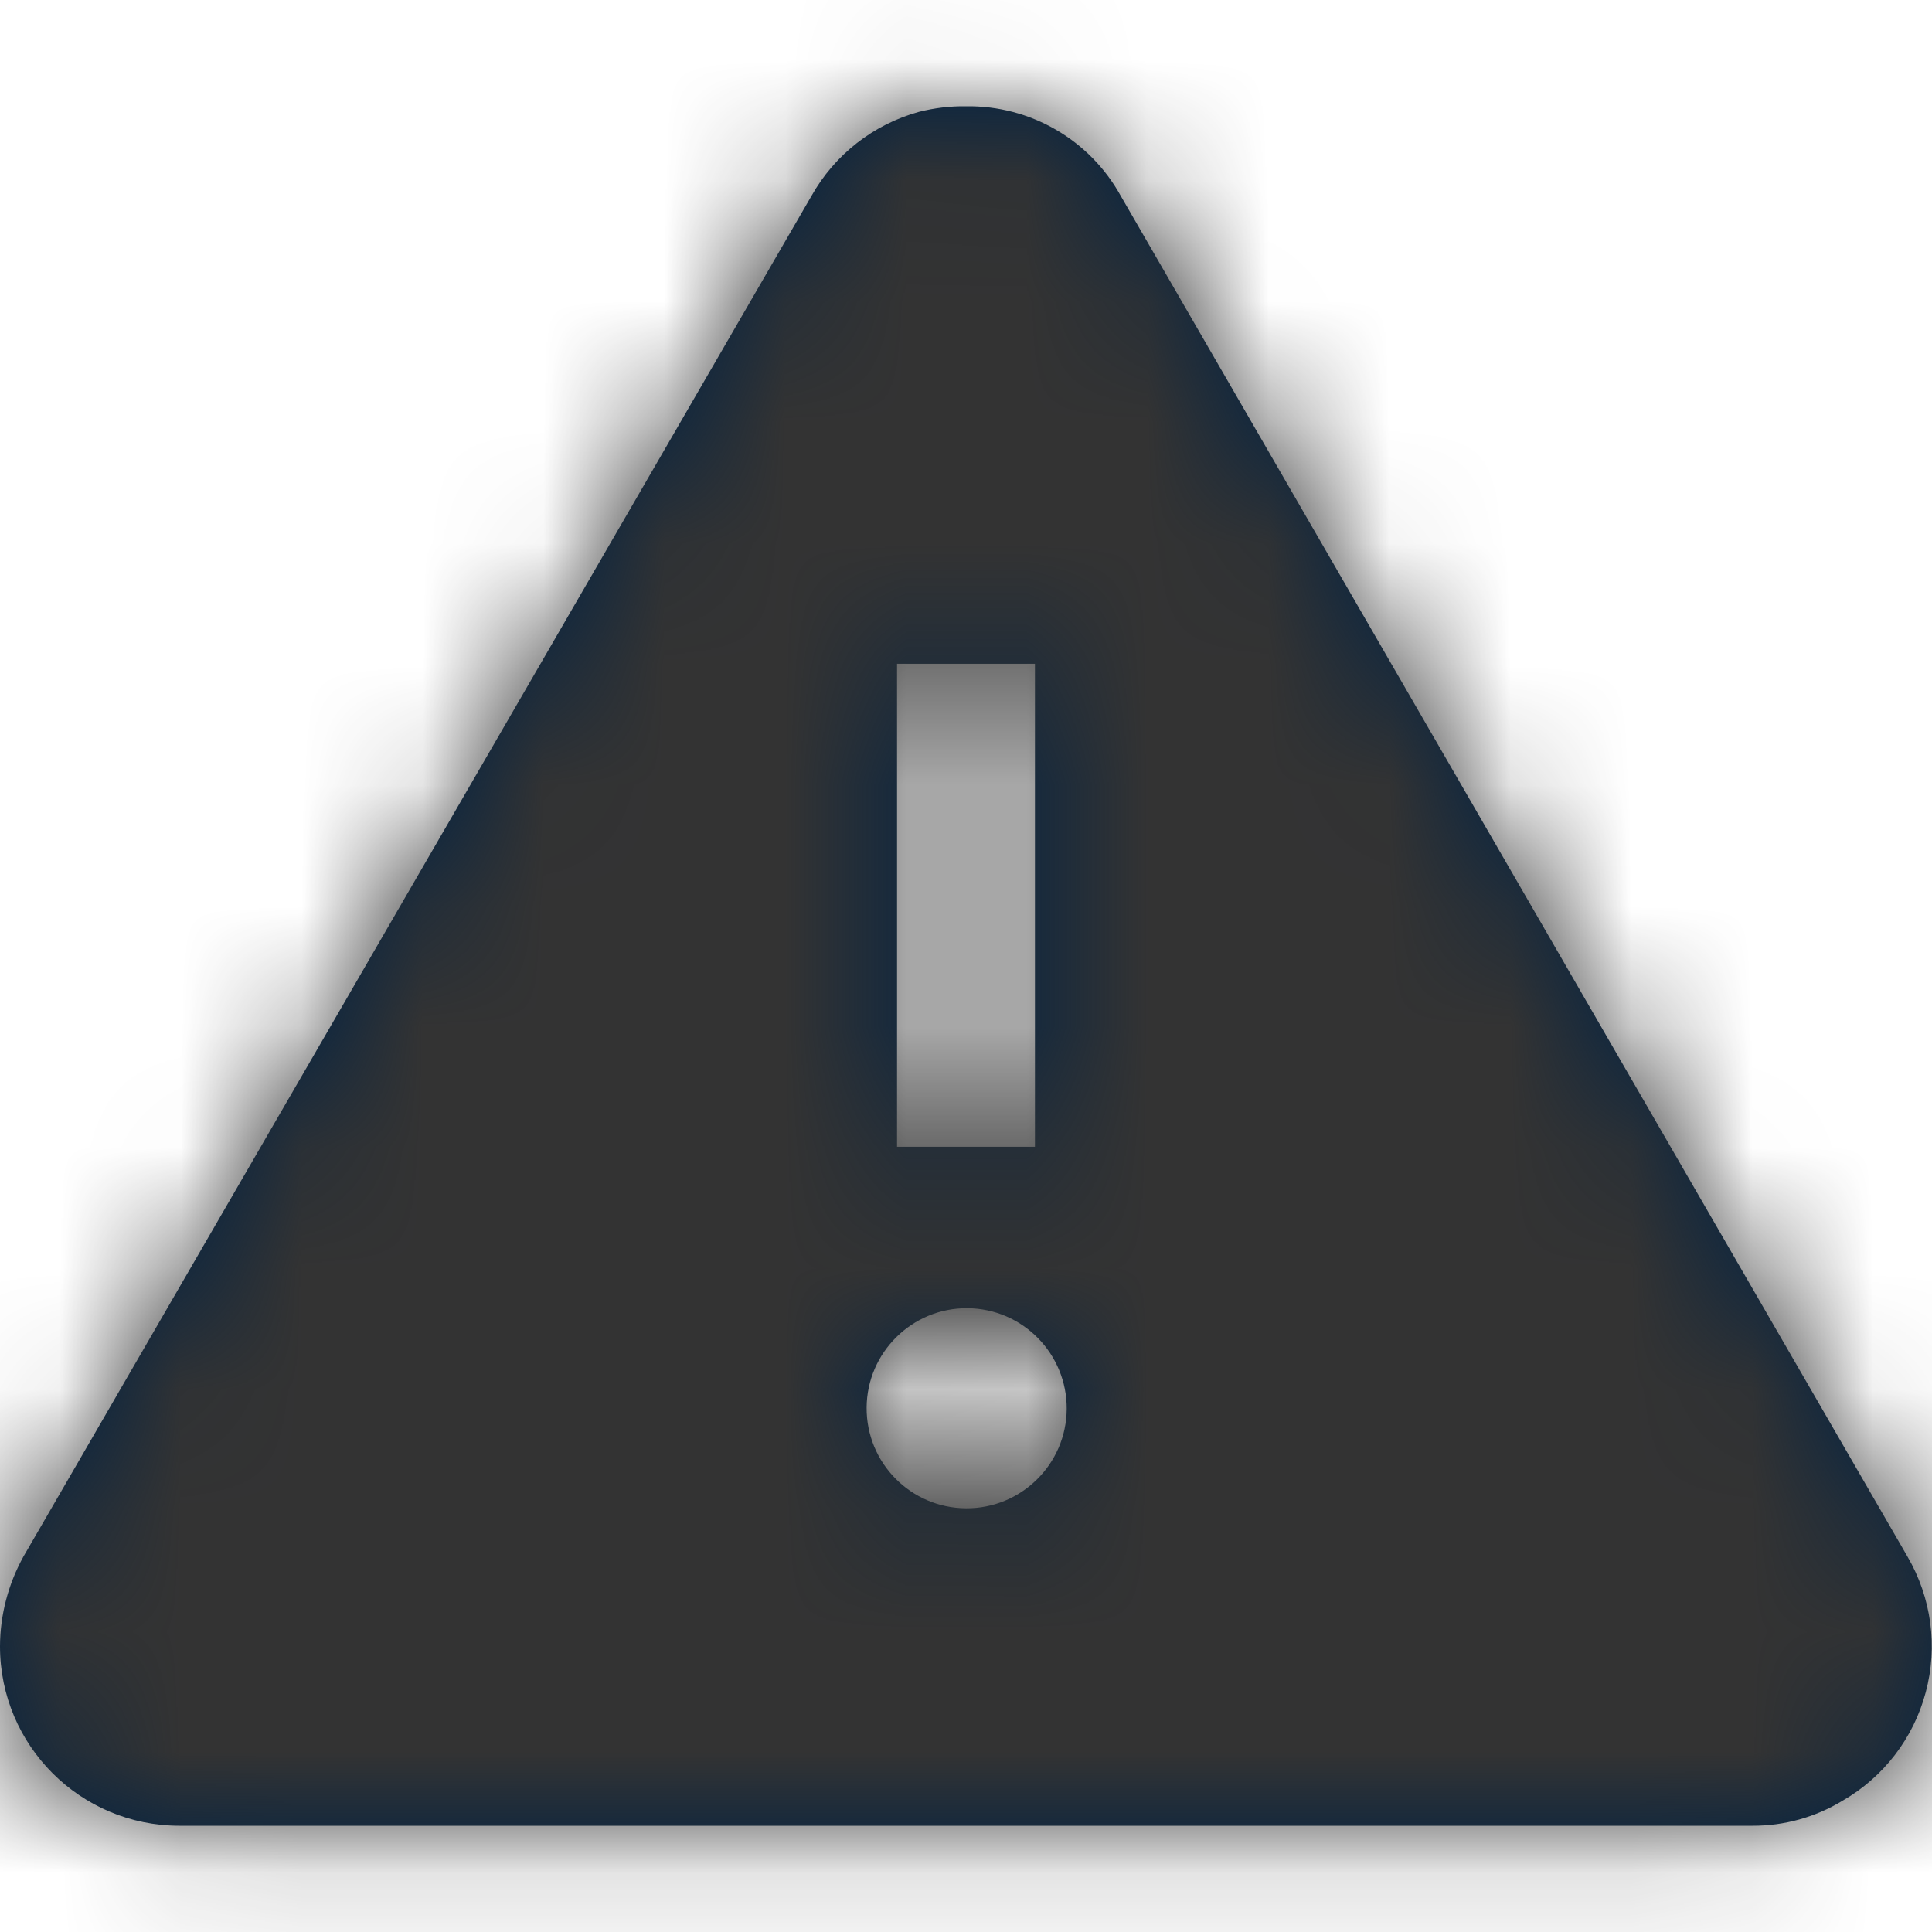 <?xml version="1.0" encoding="UTF-8"?>
<svg width="16px" height="16px" viewBox="0 0 16 16" version="1.1" xmlns="http://www.w3.org/2000/svg" xmlns:xlink="http://www.w3.org/1999/xlink">
    <title>Icons/16px/Background shape/Alert</title>
    <defs>
        <path d="M15.797,12.891 L9.282,1.623 C9.025,1.157 8.532,0.872 8,0.88 C7.869,0.878 7.738,0.894 7.611,0.926 C7.233,1.03 6.912,1.281 6.72,1.623 L0.194,12.891 C0.068,13.119 0.001,13.374 0,13.634 C0,14.455 0.665,15.12 1.486,15.12 L14.514,15.12 C14.776,15.121 15.033,15.05 15.257,14.914 C15.598,14.719 15.847,14.395 15.948,14.015 C16.05,13.635 15.995,13.231 15.797,12.891 Z M8,12.491 C7.542,12.488 7.174,12.115 7.177,11.657 C7.18,11.2 7.554,10.831 8.011,10.834 C8.469,10.837 8.837,11.211 8.834,11.669 C8.831,12.126 8.457,12.494 8,12.491 L8,12.491 Z M7.429,5.497 L8.571,5.497 L8.571,9.497 L7.429,9.497 L7.429,5.497 Z" id="path-1"></path>
    </defs>
    <g id="Icons/16px/Background-shape/Alert" stroke="none" stroke-width="1" fill="none" fill-rule="evenodd">
        <mask id="mask-2" fill="white">
            <use xlink:href="#path-1"></use>
        </mask>
        <use id="Mask" fill="#002244" fill-rule="nonzero" xlink:href="#path-1"></use>
        <g id="Group" mask="url(#mask-2)" fill="#333333">
            <g id="Color/Grayscale/80%">
                <rect id="Rectangle" x="0" y="0" width="16" height="16"></rect>
            </g>
        </g>
    </g>
</svg>